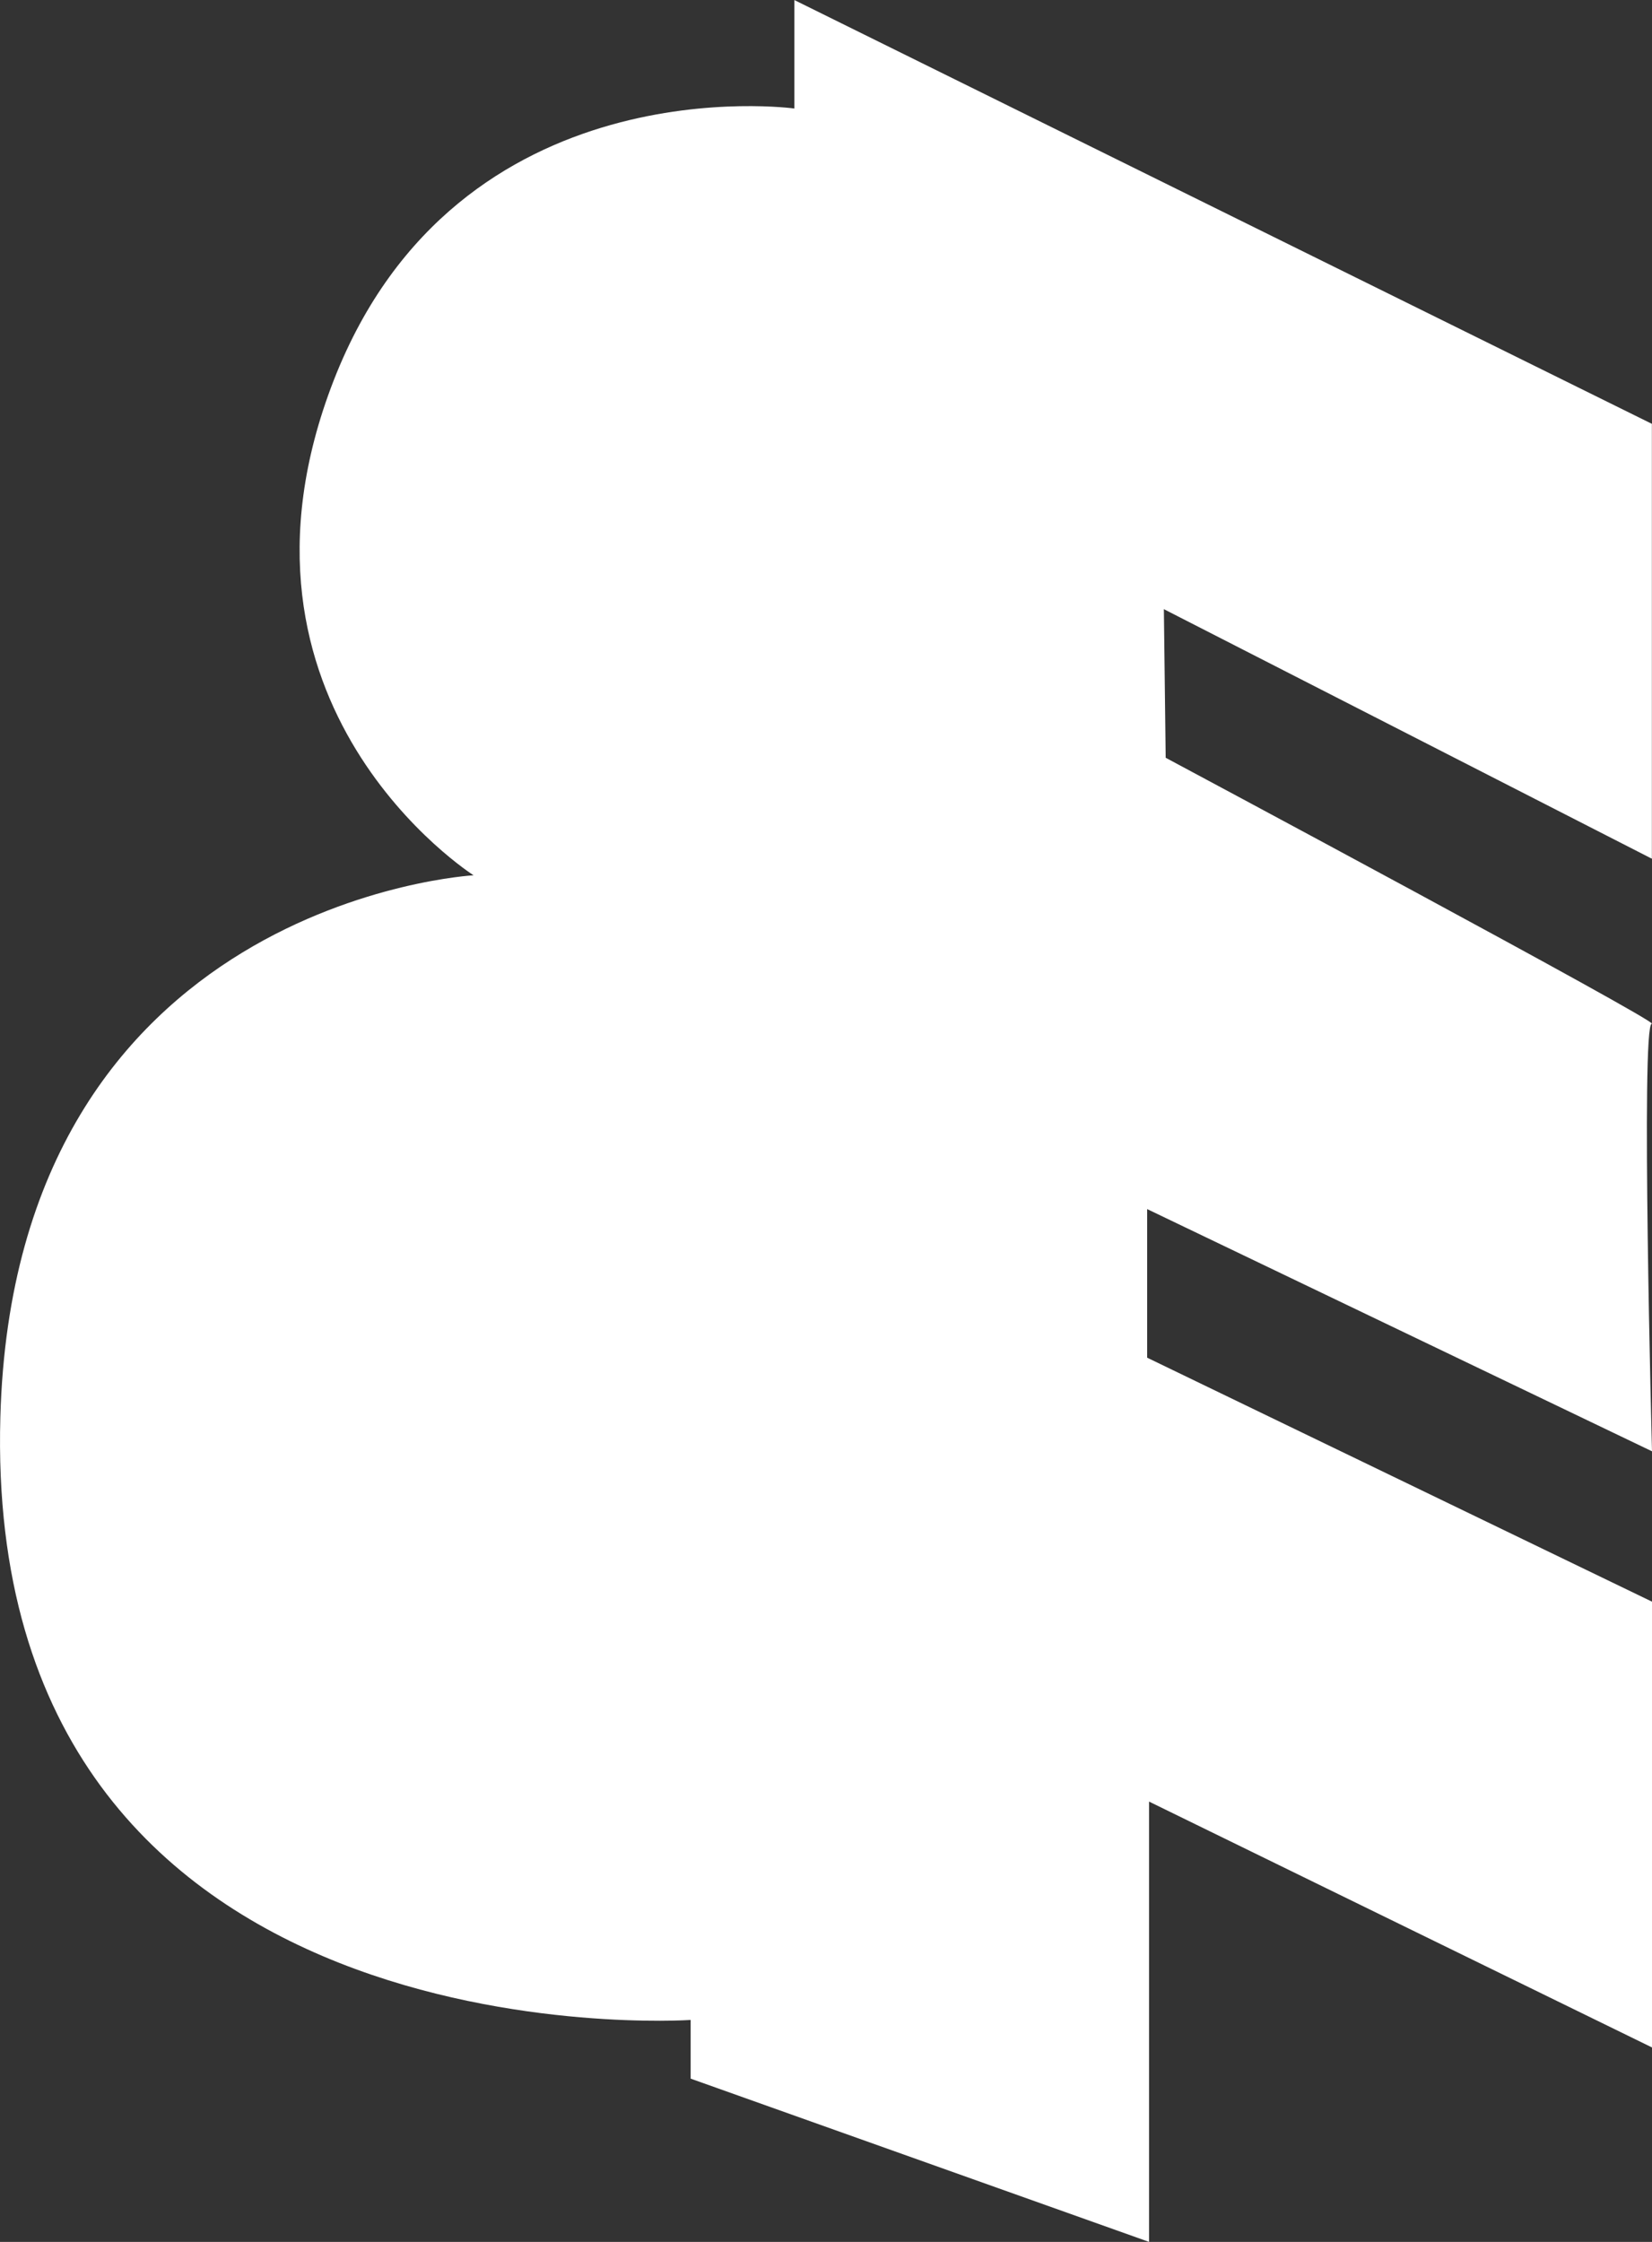 <svg width="42" height="57" viewBox="0 0 42 57" fill="none" xmlns="http://www.w3.org/2000/svg">
<rect x="0" y="0" width="42" height="57" fill="#333333" stroke="none"/>
<path d="M20.193 0L41.997 10.776V21.833L29.59 15.488L29.636 19.266C29.636 19.266 42.276 26.029 41.994 26.029C41.712 26.029 42 36.899 42 36.899L29.165 30.741V34.519L42 40.722V52.056L29.213 45.805V57L17.559 52.849V51.357C17.559 51.357 -0.448 52.583 0.009 36.03C0.371 22.902 12.04 22.254 12.04 22.254C12.04 22.254 5.263 17.947 8.487 9.664C11.643 1.573 20.196 2.759 20.196 2.759V0H20.193Z" fill="white"/>
</svg>
